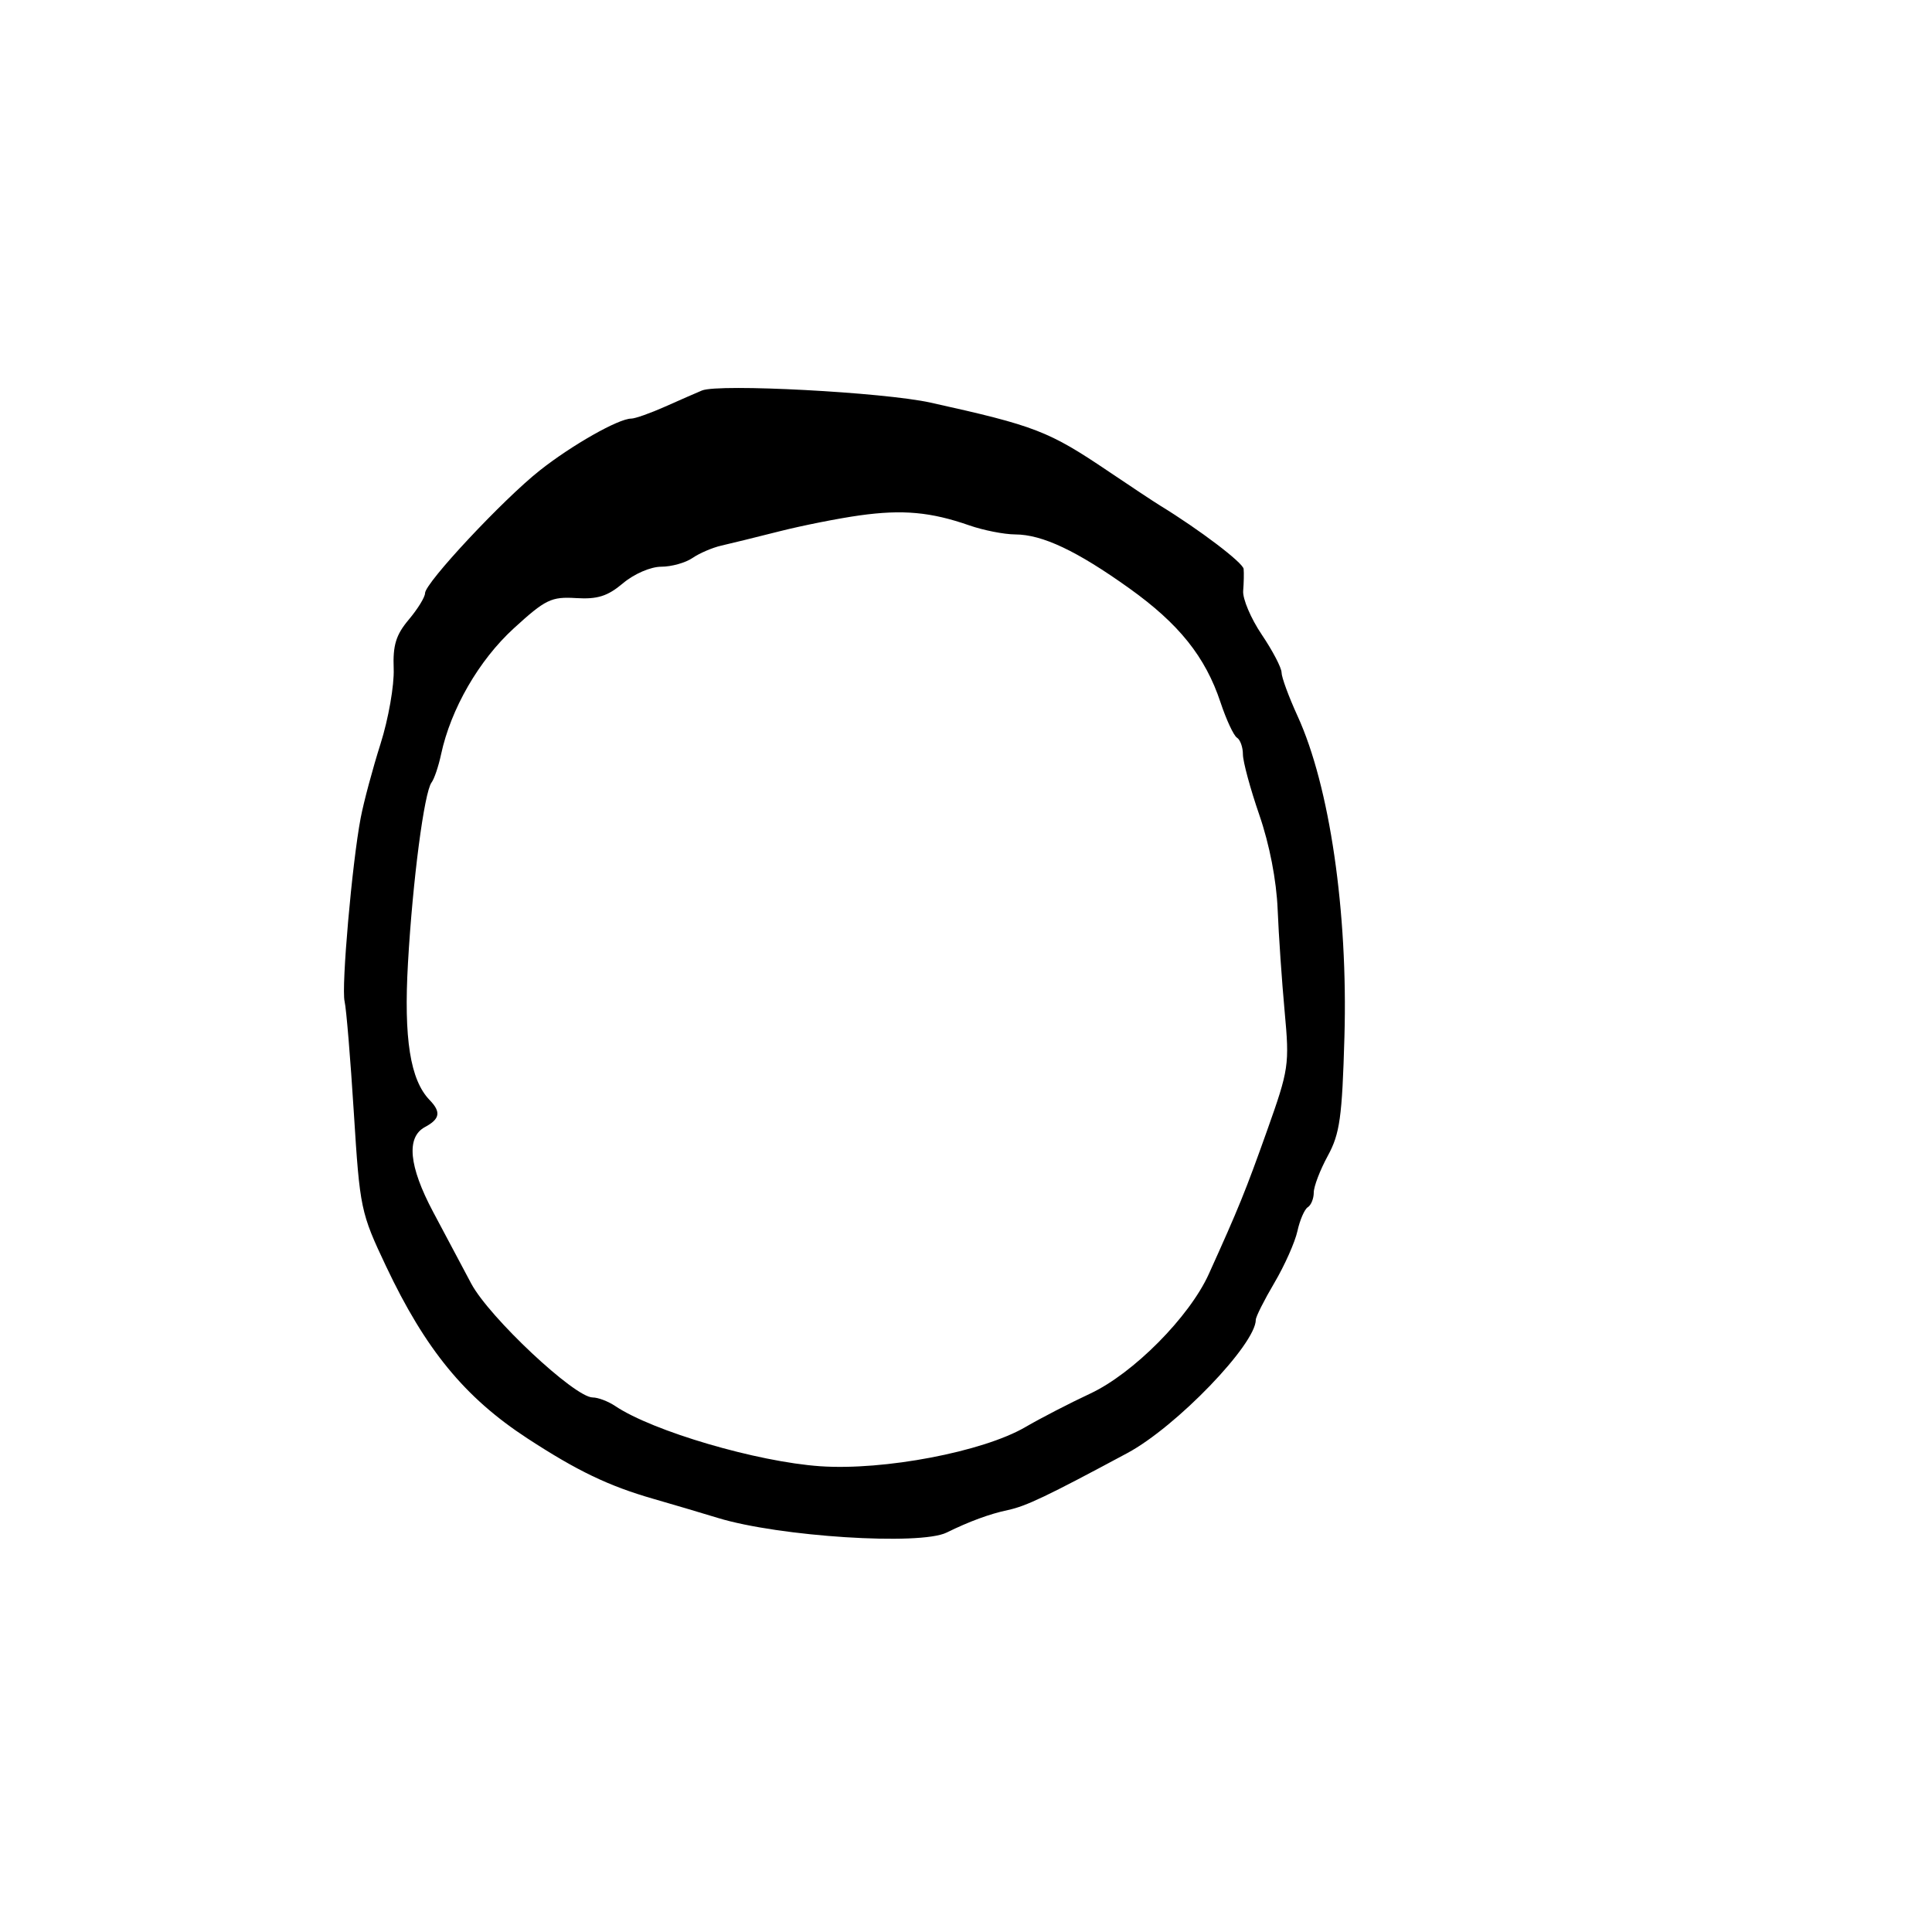 <svg xmlns="http://www.w3.org/2000/svg" width="300" height="300" viewBox="0 0 300 300" version="1.1">
	<path d="M 109 60.636 C 108.175 60.978, 105.612 62.101, 103.305 63.129 C 100.998 64.158, 98.617 65, 98.015 65 C 96.053 65, 88.798 69.113, 83.818 73.049 C 78.109 77.563, 66 90.515, 66 92.110 C 66 92.716, 64.864 94.561, 63.476 96.211 C 61.481 98.582, 60.989 100.185, 61.132 103.856 C 61.231 106.410, 60.312 111.650, 59.089 115.500 C 57.867 119.350, 56.481 124.525, 56.008 127 C 54.669 134.017, 52.980 153.277, 53.509 155.500 C 53.771 156.600, 54.417 164.380, 54.944 172.790 C 55.880 187.692, 56.006 188.297, 59.945 196.623 C 66.061 209.554, 72.177 217.005, 81.868 223.335 C 89.622 228.399, 94.498 230.740, 101.457 232.739 C 104.231 233.535, 108.750 234.874, 111.500 235.713 C 121.001 238.612, 142.860 240.008, 146.983 237.980 C 150.507 236.246, 153.686 235.077, 156.500 234.480 C 159.338 233.878, 162.529 232.356, 175.061 225.629 C 182.662 221.550, 195 208.741, 195 204.930 C 195 204.467, 196.300 201.883, 197.889 199.189 C 199.478 196.494, 201.087 192.879, 201.466 191.156 C 201.844 189.433, 202.569 187.766, 203.077 187.452 C 203.585 187.139, 204 186.114, 204 185.176 C 204 184.238, 204.979 181.677, 206.175 179.485 C 208.052 176.045, 208.406 173.517, 208.763 161 C 209.317 141.570, 206.468 122.071, 201.486 111.189 C 200.119 108.202, 199 105.160, 199 104.429 C 199 103.698, 197.618 101.052, 195.929 98.549 C 194.239 96.046, 192.939 92.986, 193.039 91.749 C 193.139 90.512, 193.172 88.981, 193.111 88.347 C 193.018 87.378, 186.254 82.246, 180.134 78.500 C 179.235 77.950, 175.655 75.580, 172.179 73.234 C 162.825 66.921, 160.769 66.125, 144.500 62.519 C 137.220 60.906, 111.619 59.547, 109 60.636 M 133.500 80.029 C 130.200 80.489, 124.575 81.605, 121 82.511 C 117.425 83.417, 113.375 84.413, 112 84.724 C 110.625 85.036, 108.612 85.901, 107.527 86.646 C 106.443 87.390, 104.258 88, 102.672 88 C 101.036 88, 98.470 89.110, 96.739 90.566 C 94.344 92.582, 92.780 93.076, 89.448 92.871 C 85.603 92.635, 84.700 93.073, 79.787 97.563 C 74.360 102.523, 69.998 110.083, 68.486 117.149 C 68.092 118.992, 67.430 120.950, 67.015 121.500 C 65.870 123.020, 64.084 136.678, 63.350 149.538 C 62.680 161.272, 63.698 167.702, 66.720 170.821 C 68.508 172.668, 68.321 173.758, 66 175 C 63.051 176.578, 63.478 181.074, 67.250 188.175 C 69.037 191.541, 71.699 196.546, 73.164 199.300 C 75.953 204.541, 89.221 216.988, 92.027 216.996 C 92.868 216.998, 94.443 217.597, 95.527 218.326 C 101.346 222.237, 117.550 226.997, 127.361 227.677 C 137.262 228.364, 152.644 225.430, 159.209 221.602 C 161.569 220.226, 166.102 217.884, 169.282 216.399 C 175.977 213.272, 184.689 204.490, 187.702 197.832 C 192.338 187.589, 193.395 184.987, 196.743 175.581 C 200.140 166.037, 200.243 165.337, 199.481 157.081 C 199.046 152.361, 198.556 145.221, 198.393 141.214 C 198.208 136.695, 197.128 131.123, 195.548 126.546 C 194.146 122.486, 193 118.254, 193 117.141 C 193 116.028, 192.584 114.861, 192.076 114.547 C 191.569 114.233, 190.418 111.764, 189.520 109.060 C 187.170 101.986, 183.076 96.870, 175.344 91.345 C 167.196 85.523, 161.863 83.005, 157.641 82.985 C 155.913 82.977, 152.700 82.344, 150.500 81.577 C 144.537 79.499, 140.167 79.101, 133.500 80.029" stroke="none" fill="black" fill-rule="evenodd"/>
</svg>